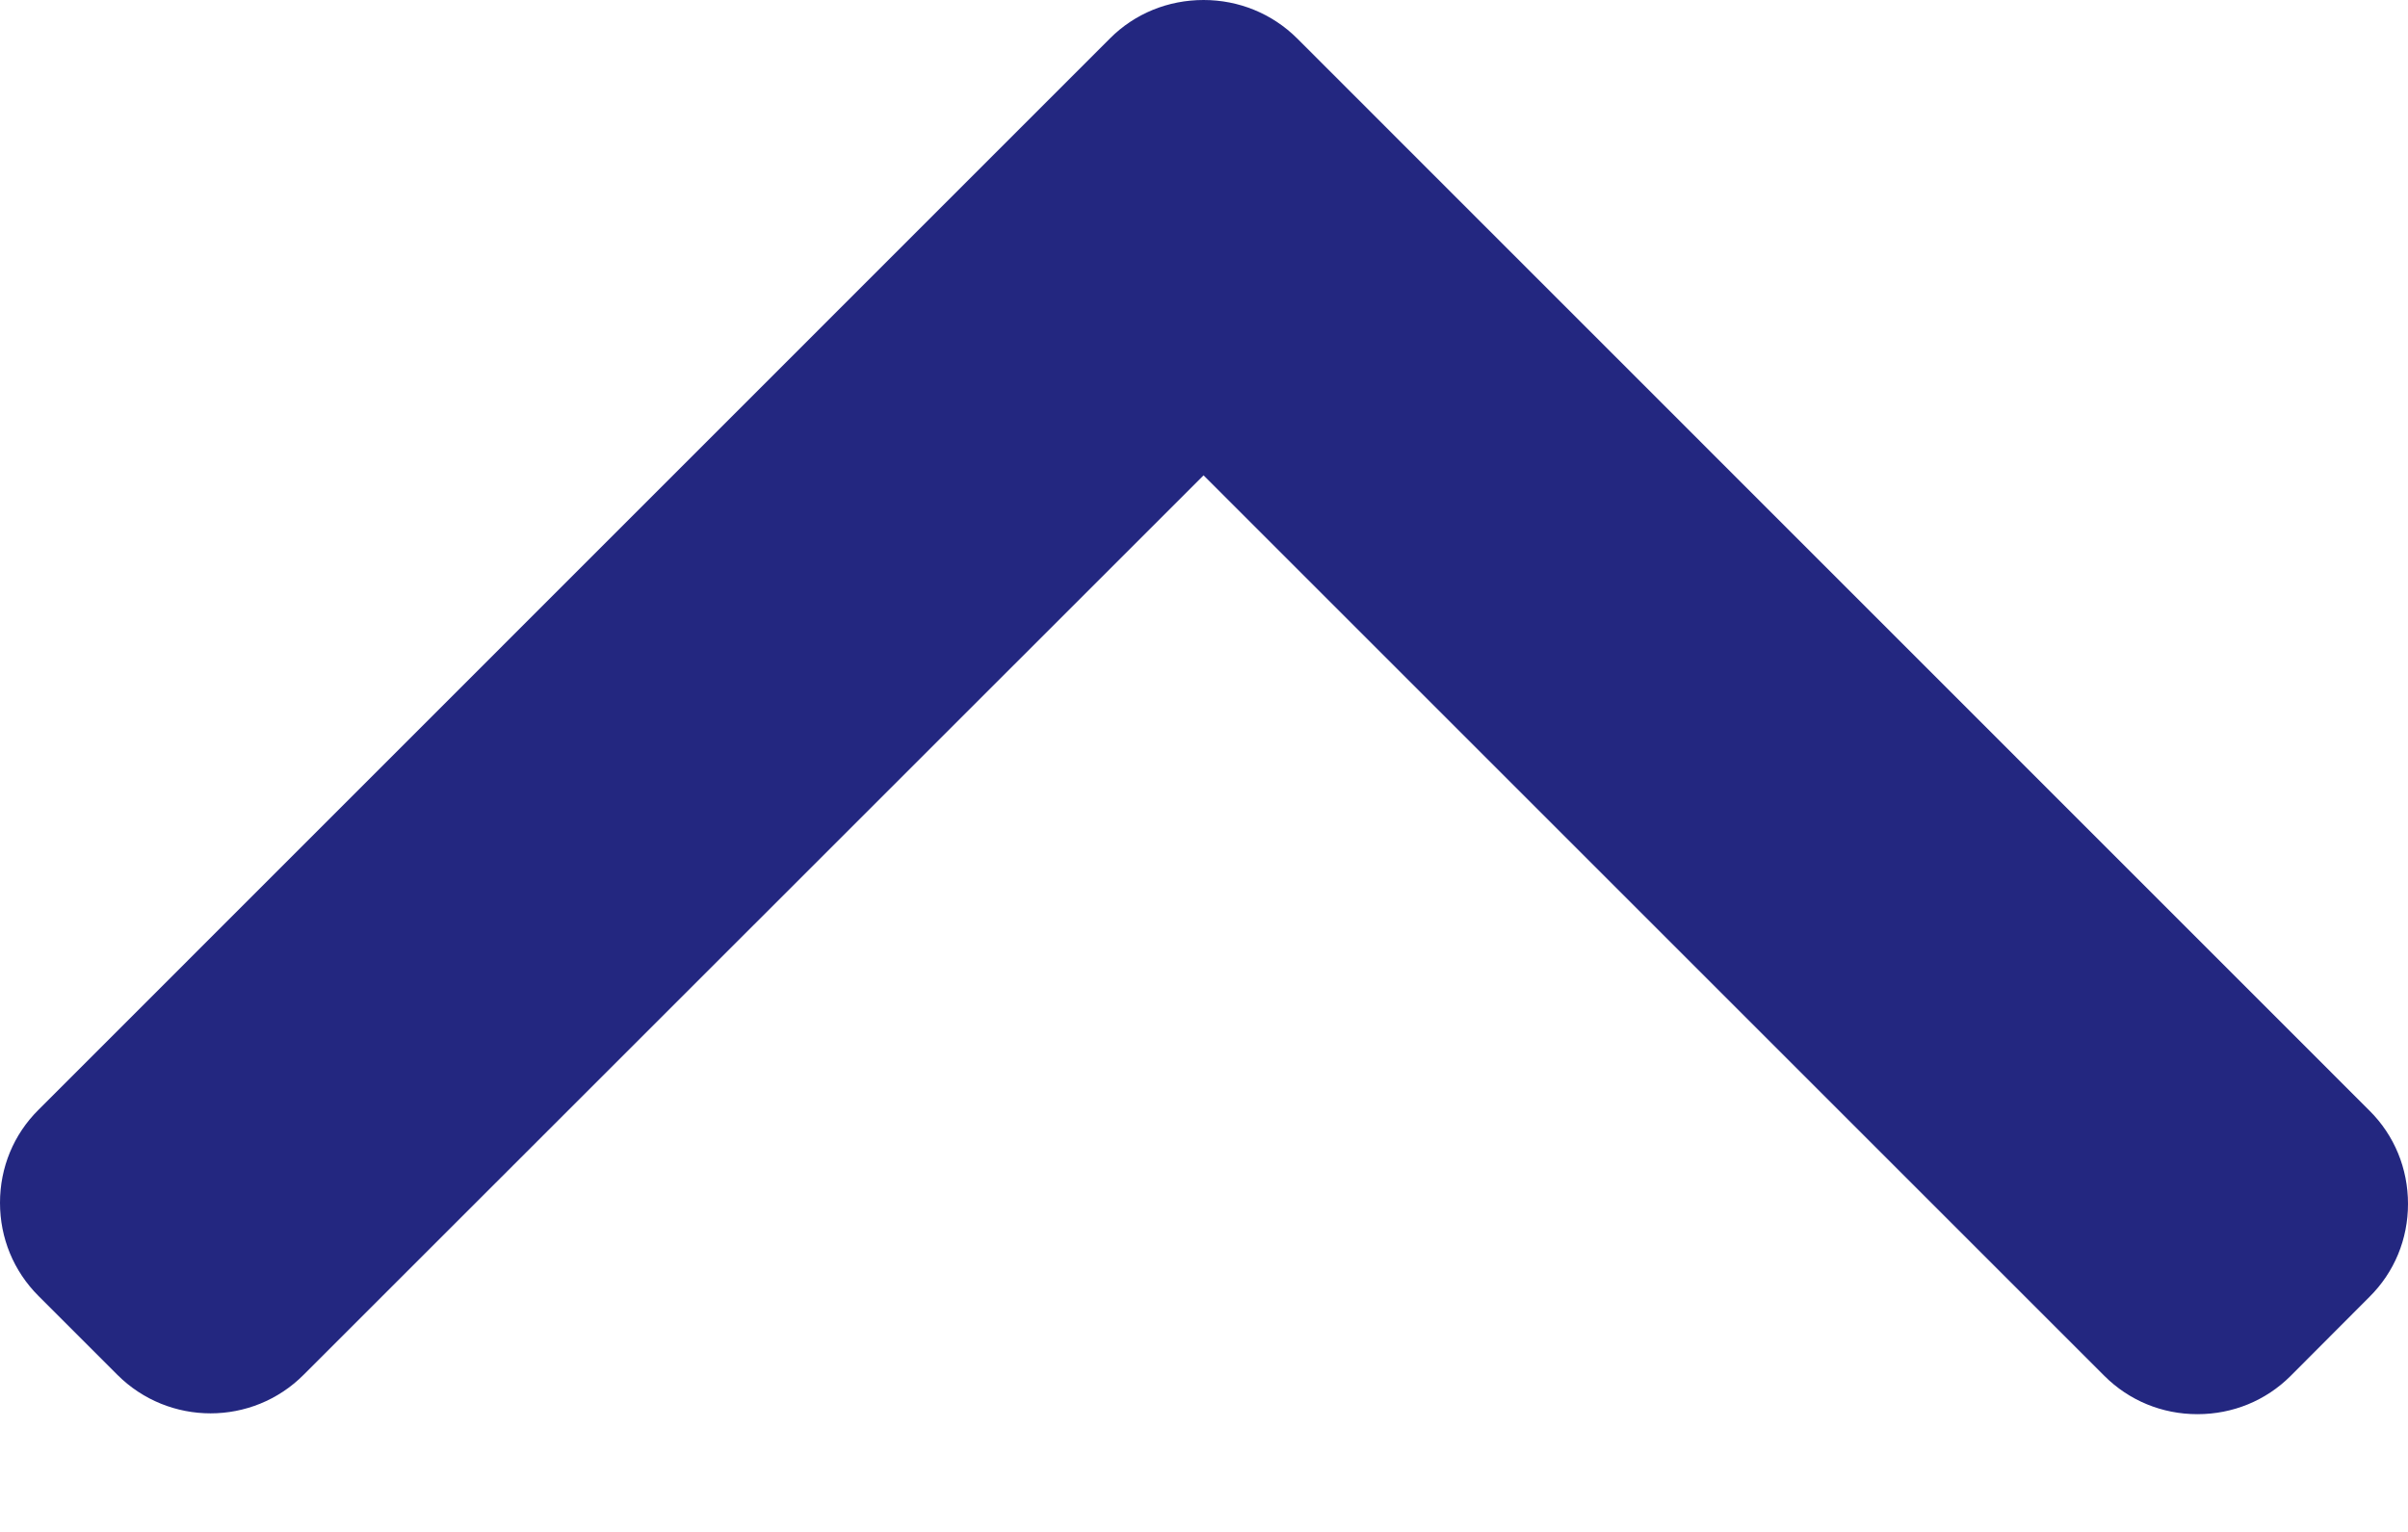 <svg width="11" height="7" viewBox="0 0 11 7" fill="none" xmlns="http://www.w3.org/2000/svg">
<path d="M5.071 0.175L0.176 5.071C0.062 5.184 6.94605e-08 5.335 5.95321e-08 5.496C4.96036e-08 5.657 0.062 5.808 0.176 5.922L0.536 6.282C0.771 6.517 1.153 6.517 1.387 6.282L5.498 2.172L9.613 6.287C9.726 6.4 9.877 6.462 10.038 6.462C10.2 6.462 10.351 6.4 10.464 6.287L10.824 5.926C10.938 5.813 11 5.662 11 5.501C11 5.34 10.938 5.188 10.824 5.075L5.925 0.175C5.811 0.062 5.659 -0 5.498 -4.64147e-07C5.336 -0 5.184 0.062 5.071 0.175Z" fill="#232780"/>
</svg>
